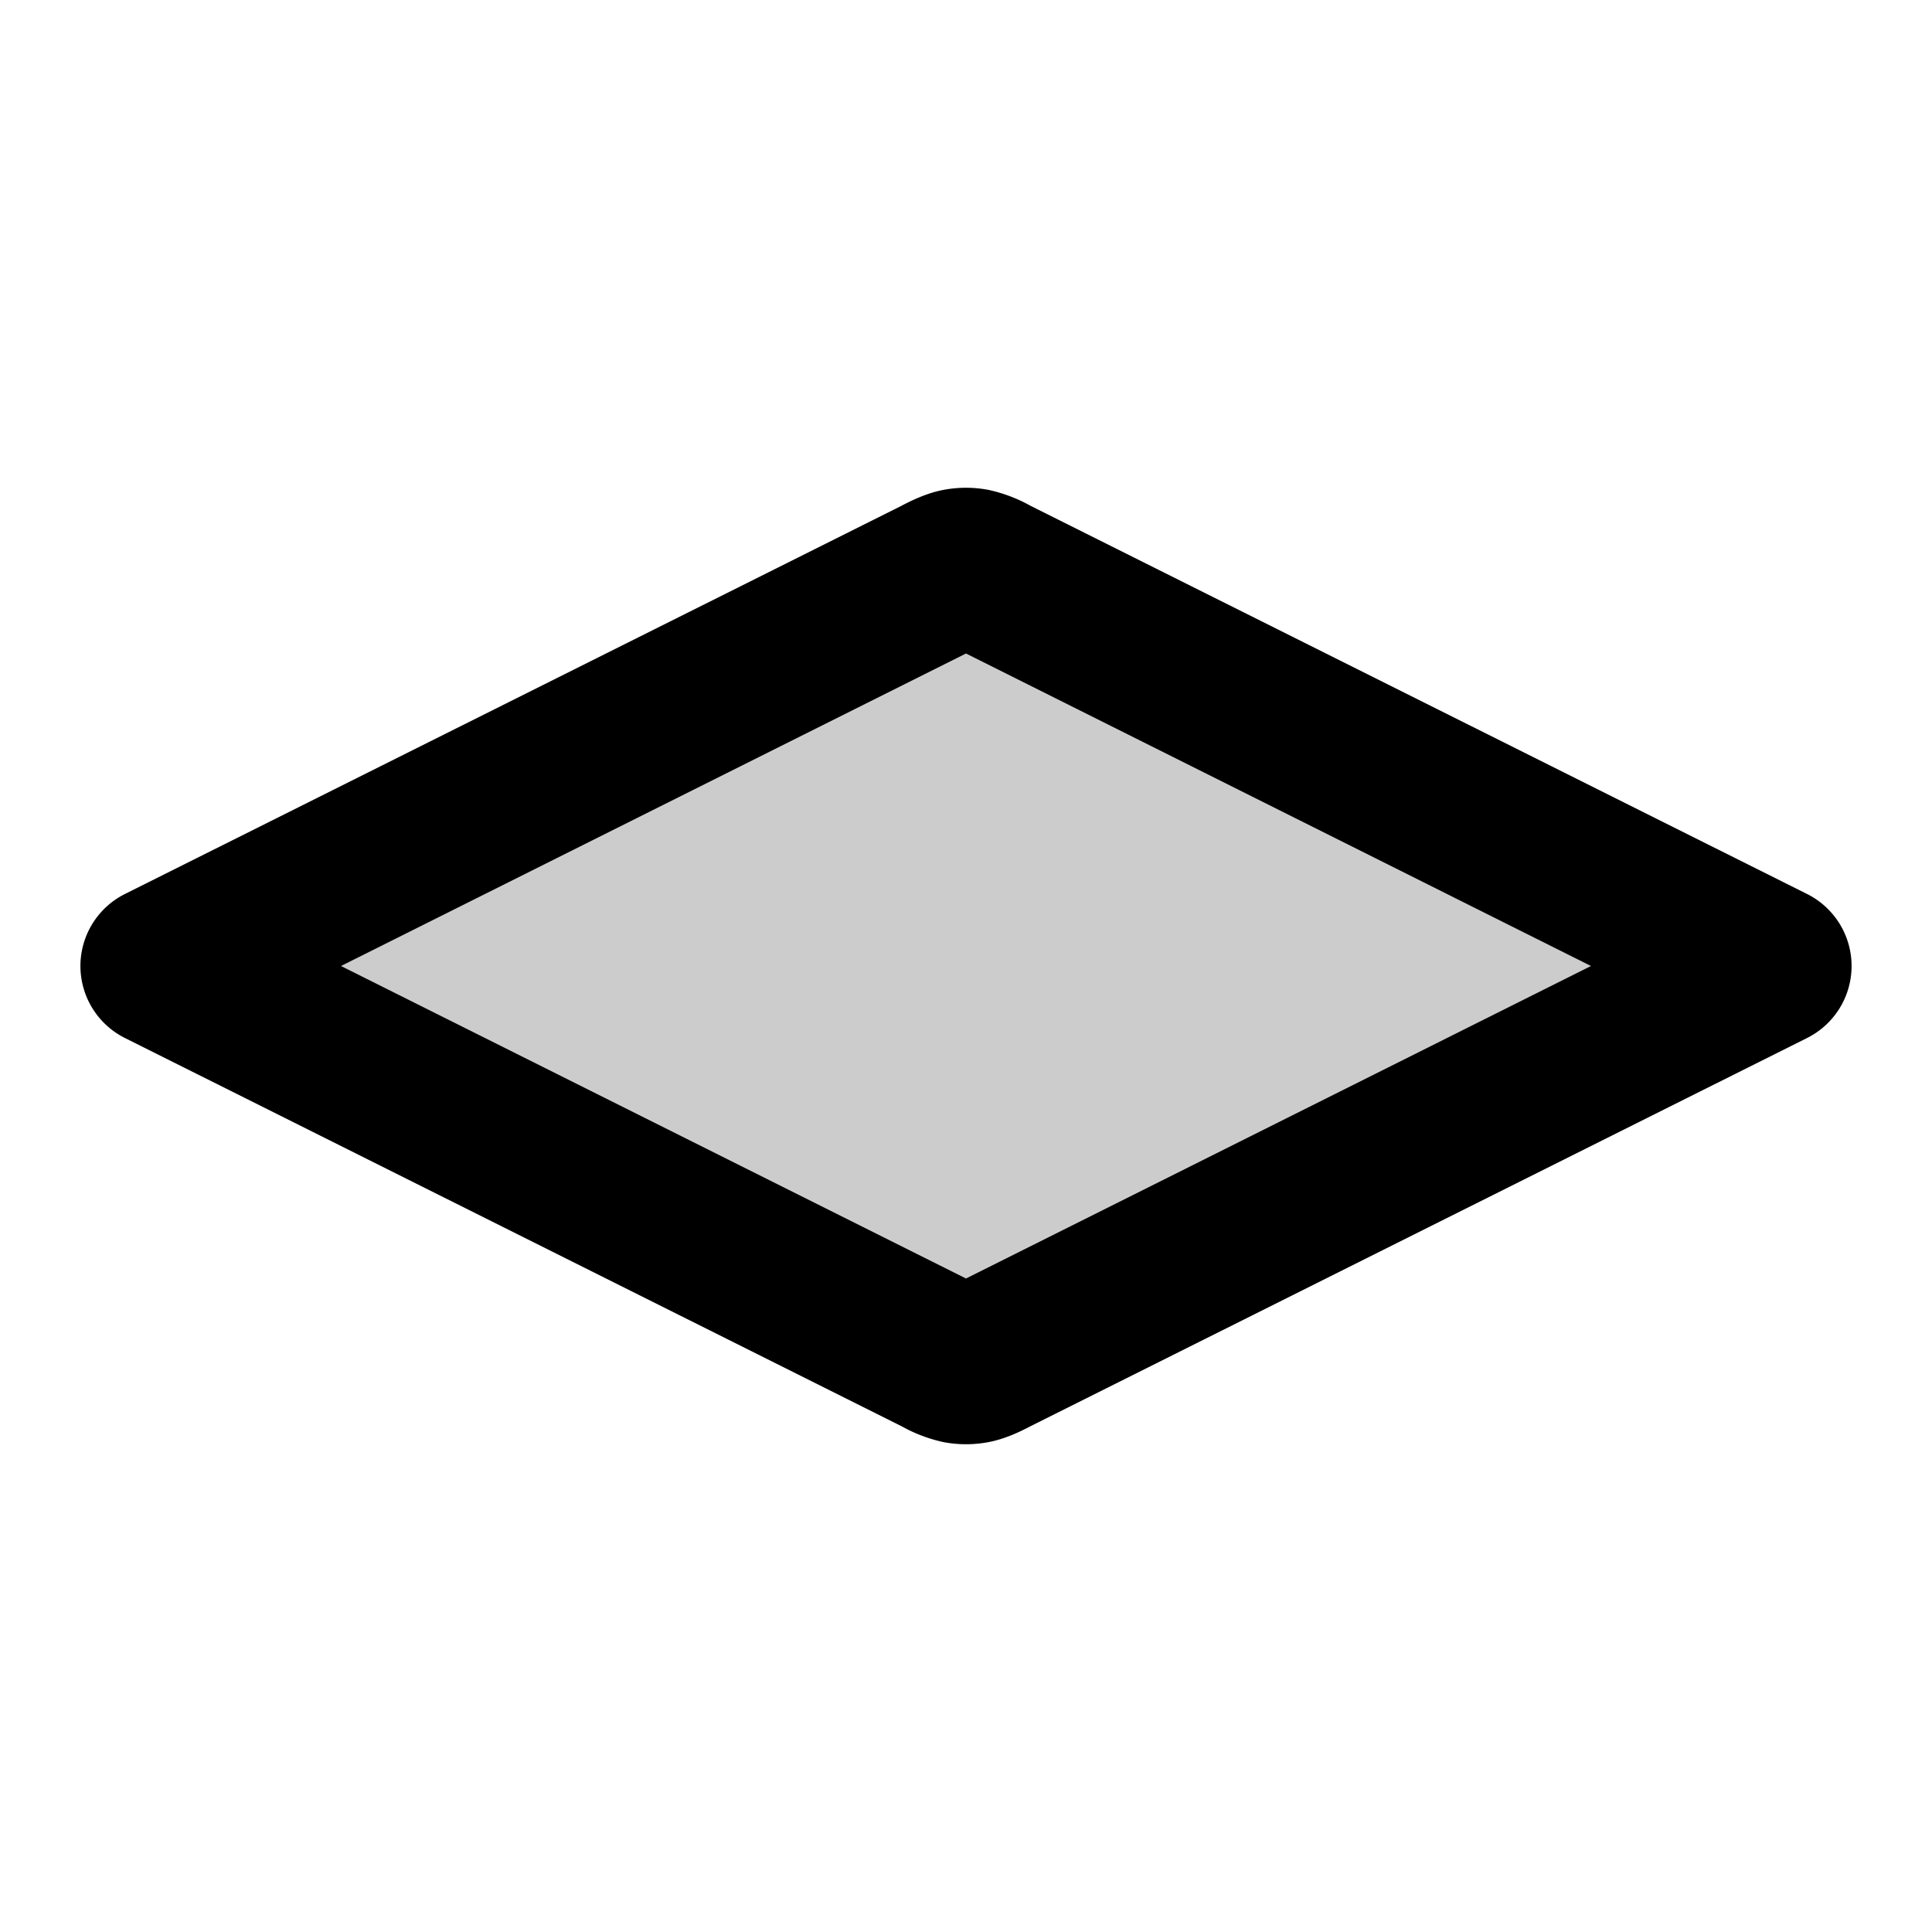 <svg xmlns="http://www.w3.org/2000/svg" width="24" height="24" viewBox="0 0 24 24">
  <path d="M12.358 7.179a1.066 1.066 0 0 0-.266-.111.5.5 0 0 0-.184 0 1.066 1.066 0 0 0-.266.111L2 12l9.642 4.821c.131.066.197.099.266.111.06.012.123.012.184 0 .069-.012.135-.045.266-.11L22 12l-9.642-4.82Z" opacity=".2"/>
  <path fill-rule="evenodd" d="M11.803 8.02Zm.197.098L19.764 12 12 15.882 4.236 12 12 8.118Zm-.197 7.862Zm.394 0Zm0-7.96Zm-.474-1.935a1.5 1.5 0 0 1 .554 0 1.902 1.902 0 0 1 .528.2l9.642 4.82a1 1 0 0 1 0 1.79l-9.642 4.82-.026.014c-.093.047-.286.146-.502.186a1.5 1.5 0 0 1-.554 0 1.885 1.885 0 0 1-.502-.186l-.026-.014-9.642-4.82a1 1 0 0 1 0-1.79l9.642-4.82.026-.014c.093-.047.286-.146.502-.186Z" clip-rule="evenodd"/>
</svg>
